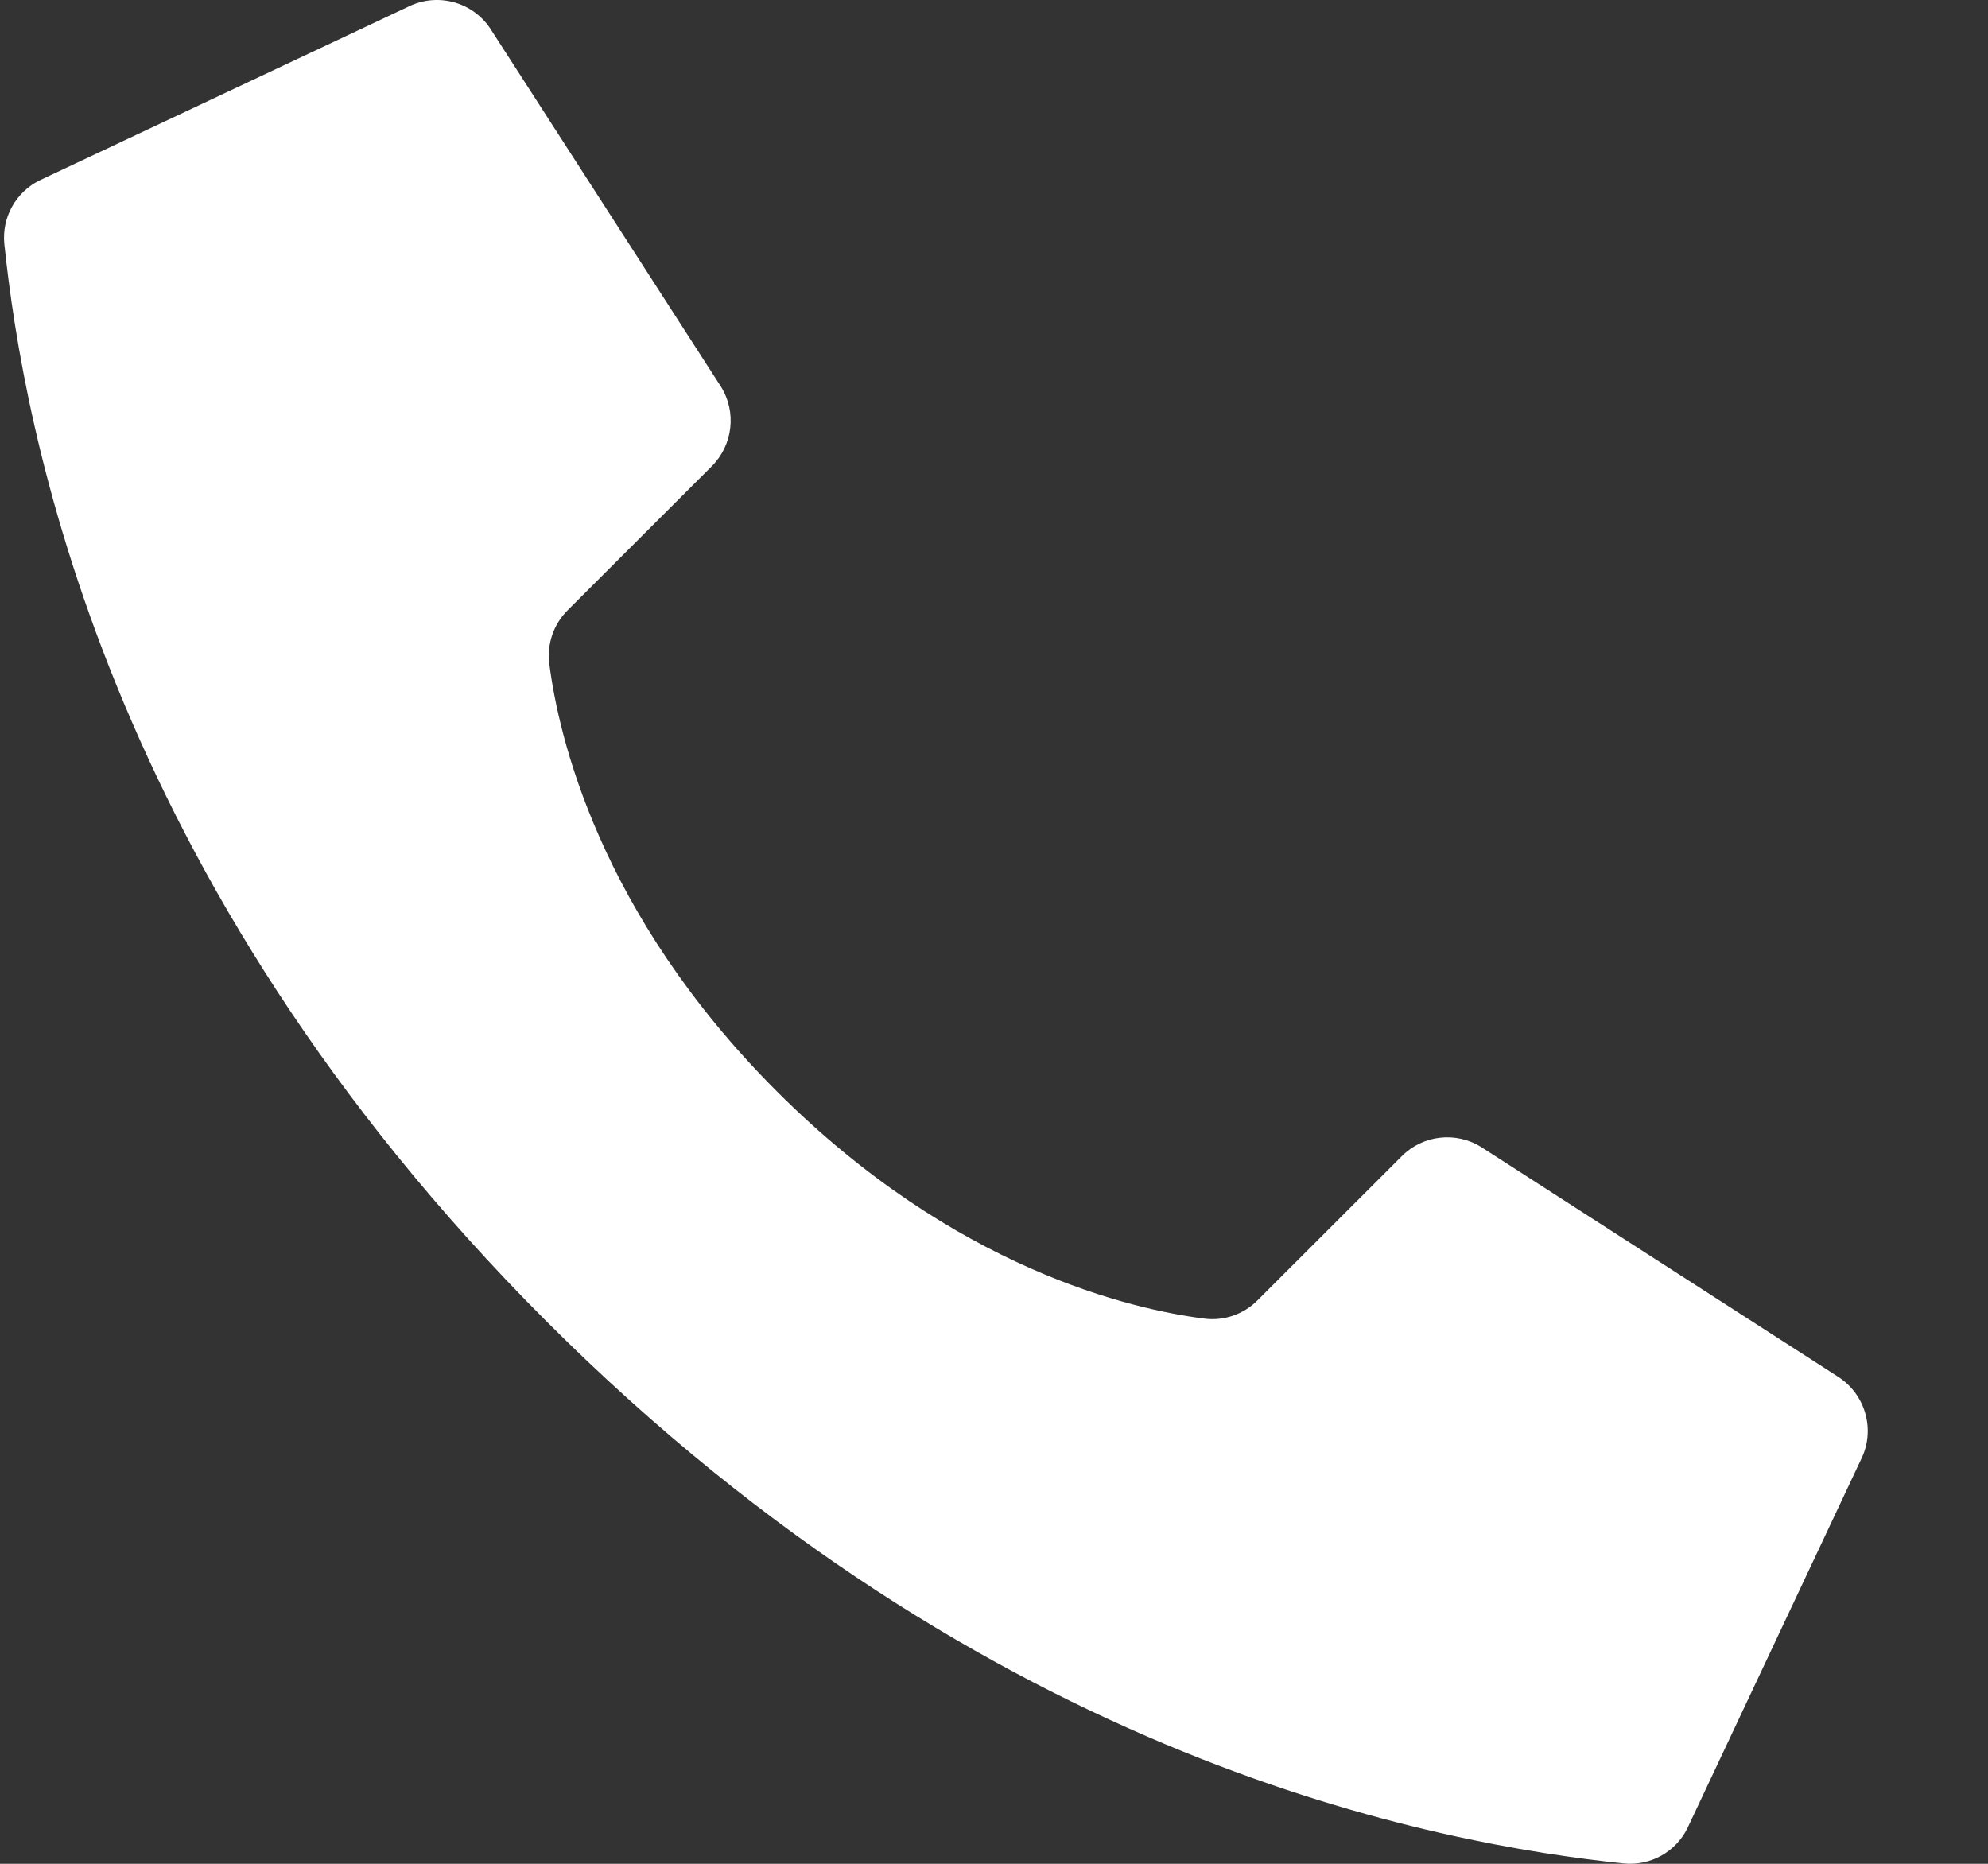 <svg width="16" height="15" viewBox="0 0 16 15" fill="none" xmlns="http://www.w3.org/2000/svg">
<rect x="0" y="0" width="16" height="15" fill="#333333" stroke="none"/>
<path d="M6.251 8.782C4.818 7.349 4.494 5.916 4.421 5.342C4.401 5.183 4.455 5.024 4.569 4.911L5.729 3.752C5.899 3.581 5.93 3.315 5.802 3.111L3.955 0.244C3.814 0.017 3.523 -0.065 3.284 0.055L0.32 1.451C0.127 1.546 0.013 1.751 0.035 1.965C0.19 3.441 0.834 7.069 4.398 10.634C7.963 14.199 11.59 14.842 13.067 14.997C13.281 15.019 13.486 14.906 13.581 14.713L14.977 11.748C15.097 11.51 15.015 11.22 14.79 11.078L11.922 9.232C11.718 9.104 11.452 9.134 11.282 9.305L10.122 10.464C10.009 10.578 9.85 10.633 9.691 10.612C9.117 10.539 7.684 10.216 6.251 8.782Z" fill="white"/>
</svg>
